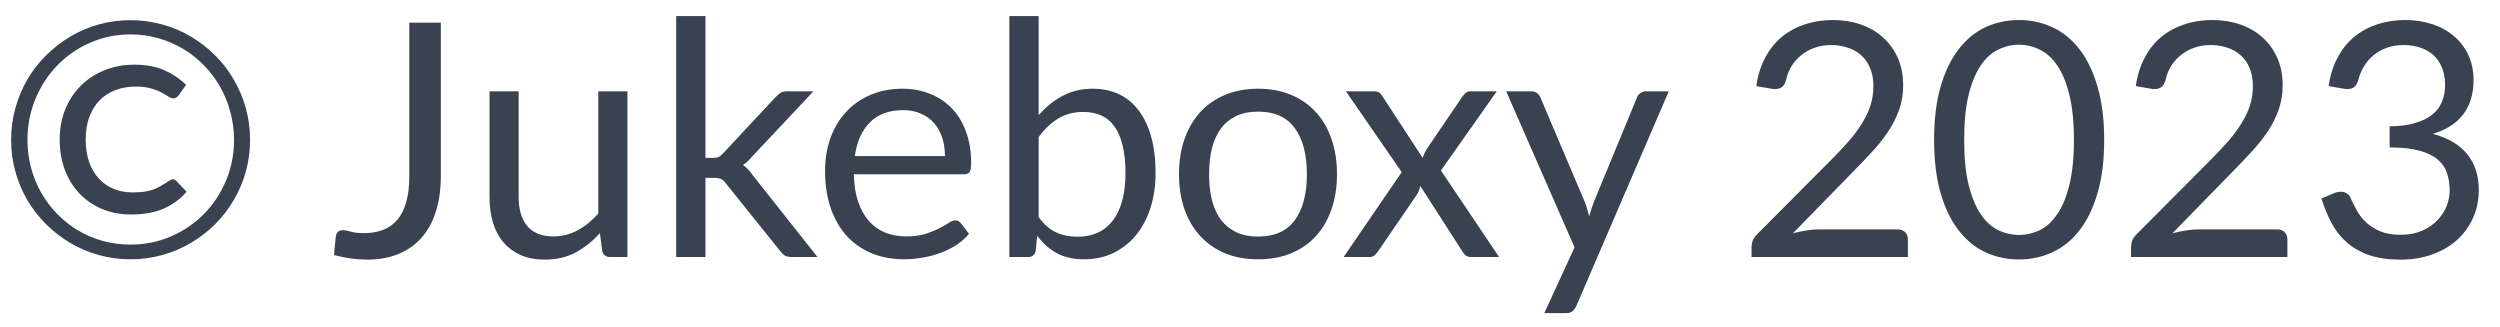 <svg width="107" height="14" viewBox="0 0 107 14" fill="none" xmlns="http://www.w3.org/2000/svg">
<path d="M7.21 7.759C7.247 7.736 7.278 7.717 7.301 7.703C7.329 7.684 7.357 7.675 7.385 7.675C7.436 7.675 7.471 7.682 7.49 7.696C7.509 7.71 7.532 7.731 7.56 7.759L7.987 8.207C7.721 8.515 7.394 8.755 7.007 8.928C6.62 9.096 6.155 9.18 5.614 9.18C5.157 9.18 4.739 9.101 4.361 8.942C3.988 8.783 3.666 8.562 3.395 8.277C3.129 7.992 2.921 7.654 2.772 7.262C2.627 6.87 2.555 6.441 2.555 5.974C2.555 5.503 2.634 5.071 2.793 4.679C2.956 4.282 3.18 3.944 3.465 3.664C3.75 3.379 4.086 3.16 4.473 3.006C4.865 2.847 5.29 2.768 5.747 2.768C6.251 2.768 6.68 2.847 7.035 3.006C7.39 3.165 7.7 3.372 7.966 3.629L7.644 4.084C7.621 4.112 7.59 4.14 7.553 4.168C7.516 4.196 7.469 4.21 7.413 4.21C7.348 4.21 7.278 4.184 7.203 4.133C7.133 4.082 7.04 4.026 6.923 3.965C6.806 3.9 6.659 3.841 6.482 3.79C6.305 3.734 6.078 3.706 5.803 3.706C5.476 3.706 5.18 3.76 4.914 3.867C4.653 3.97 4.429 4.119 4.242 4.315C4.06 4.511 3.918 4.749 3.815 5.029C3.717 5.309 3.668 5.624 3.668 5.974C3.668 6.333 3.717 6.655 3.815 6.94C3.918 7.22 4.058 7.456 4.235 7.647C4.412 7.838 4.625 7.985 4.872 8.088C5.119 8.186 5.388 8.235 5.677 8.235C5.901 8.235 6.09 8.221 6.244 8.193C6.398 8.165 6.531 8.128 6.643 8.081C6.755 8.034 6.853 7.983 6.937 7.927C7.026 7.871 7.117 7.815 7.21 7.759ZM0.476 5.988C0.476 5.517 0.537 5.064 0.658 4.63C0.779 4.191 0.95 3.783 1.169 3.405C1.393 3.022 1.661 2.677 1.974 2.369C2.287 2.056 2.632 1.788 3.01 1.564C3.388 1.34 3.794 1.167 4.228 1.046C4.662 0.925 5.115 0.864 5.586 0.864C6.057 0.864 6.51 0.925 6.944 1.046C7.383 1.167 7.791 1.34 8.169 1.564C8.547 1.788 8.892 2.056 9.205 2.369C9.518 2.677 9.784 3.022 10.003 3.405C10.227 3.783 10.4 4.191 10.521 4.63C10.642 5.064 10.703 5.517 10.703 5.988C10.703 6.455 10.642 6.907 10.521 7.346C10.4 7.78 10.227 8.186 10.003 8.564C9.784 8.942 9.518 9.287 9.205 9.6C8.892 9.908 8.547 10.174 8.169 10.398C7.791 10.622 7.383 10.795 6.944 10.916C6.51 11.037 6.057 11.098 5.586 11.098C5.115 11.098 4.662 11.037 4.228 10.916C3.794 10.795 3.388 10.622 3.01 10.398C2.632 10.174 2.287 9.908 1.974 9.6C1.661 9.287 1.393 8.942 1.169 8.564C0.95 8.186 0.779 7.78 0.658 7.346C0.537 6.912 0.476 6.459 0.476 5.988ZM1.176 5.988C1.176 6.403 1.227 6.802 1.33 7.185C1.433 7.568 1.58 7.927 1.771 8.263C1.962 8.594 2.191 8.895 2.457 9.166C2.723 9.437 3.019 9.67 3.346 9.866C3.673 10.057 4.025 10.207 4.403 10.314C4.781 10.417 5.175 10.468 5.586 10.468C6.202 10.468 6.778 10.351 7.315 10.118C7.856 9.885 8.325 9.567 8.722 9.166C9.123 8.76 9.438 8.286 9.667 7.745C9.9 7.199 10.017 6.613 10.017 5.988C10.017 5.573 9.963 5.171 9.856 4.784C9.753 4.397 9.606 4.037 9.415 3.706C9.224 3.37 8.993 3.064 8.722 2.789C8.456 2.514 8.16 2.28 7.833 2.089C7.506 1.893 7.152 1.741 6.769 1.634C6.391 1.527 5.997 1.473 5.586 1.473C4.97 1.473 4.394 1.592 3.857 1.83C3.32 2.063 2.854 2.385 2.457 2.796C2.06 3.202 1.748 3.68 1.519 4.231C1.29 4.777 1.176 5.363 1.176 5.988ZM18.868 7.535C18.868 8.095 18.798 8.597 18.658 9.04C18.523 9.483 18.32 9.859 18.049 10.167C17.783 10.47 17.454 10.704 17.062 10.867C16.67 11.03 16.22 11.112 15.711 11.112C15.258 11.112 14.787 11.047 14.297 10.916C14.306 10.781 14.318 10.648 14.332 10.517C14.346 10.382 14.36 10.249 14.374 10.118C14.383 10.039 14.411 9.976 14.458 9.929C14.509 9.878 14.584 9.852 14.682 9.852C14.766 9.852 14.878 9.873 15.018 9.915C15.158 9.957 15.345 9.978 15.578 9.978C15.886 9.978 16.159 9.931 16.397 9.838C16.64 9.745 16.843 9.6 17.006 9.404C17.174 9.208 17.3 8.958 17.384 8.655C17.473 8.347 17.517 7.983 17.517 7.563V0.969H18.868V7.535ZM22.198 3.909V8.431C22.198 8.968 22.321 9.383 22.569 9.677C22.816 9.971 23.189 10.118 23.689 10.118C24.053 10.118 24.396 10.032 24.718 9.859C25.04 9.686 25.336 9.446 25.607 9.138V3.909H26.853V11H26.111C25.933 11 25.821 10.914 25.775 10.741L25.677 9.978C25.369 10.319 25.023 10.594 24.641 10.804C24.258 11.009 23.819 11.112 23.325 11.112C22.937 11.112 22.594 11.049 22.296 10.923C22.002 10.792 21.754 10.61 21.554 10.377C21.353 10.144 21.201 9.861 21.099 9.53C21.001 9.199 20.952 8.832 20.952 8.431V3.909H22.198ZM30.194 0.689V6.758H30.516C30.609 6.758 30.686 6.746 30.747 6.723C30.808 6.695 30.875 6.641 30.95 6.562L33.19 4.161C33.26 4.086 33.33 4.026 33.4 3.979C33.47 3.932 33.563 3.909 33.68 3.909H34.814L32.203 6.688C32.138 6.767 32.072 6.837 32.007 6.898C31.946 6.959 31.876 7.012 31.797 7.059C31.881 7.115 31.956 7.18 32.021 7.255C32.091 7.325 32.156 7.407 32.217 7.5L34.989 11H33.869C33.766 11 33.678 10.981 33.603 10.944C33.533 10.902 33.465 10.839 33.4 10.755L31.069 7.85C30.999 7.752 30.929 7.689 30.859 7.661C30.789 7.628 30.684 7.612 30.544 7.612H30.194V11H28.941V0.689H30.194ZM38.624 3.797C39.049 3.797 39.441 3.869 39.8 4.014C40.159 4.154 40.47 4.359 40.731 4.63C40.992 4.896 41.195 5.227 41.34 5.624C41.489 6.016 41.564 6.464 41.564 6.968C41.564 7.164 41.543 7.295 41.501 7.36C41.459 7.425 41.38 7.458 41.263 7.458H36.545C36.554 7.906 36.615 8.296 36.727 8.627C36.839 8.958 36.993 9.236 37.189 9.46C37.385 9.679 37.618 9.845 37.889 9.957C38.16 10.064 38.463 10.118 38.799 10.118C39.112 10.118 39.38 10.083 39.604 10.013C39.833 9.938 40.029 9.859 40.192 9.775C40.355 9.691 40.491 9.614 40.598 9.544C40.71 9.469 40.806 9.432 40.885 9.432C40.988 9.432 41.067 9.472 41.123 9.551L41.473 10.006C41.319 10.193 41.135 10.356 40.92 10.496C40.705 10.631 40.474 10.743 40.227 10.832C39.984 10.921 39.732 10.986 39.471 11.028C39.21 11.075 38.951 11.098 38.694 11.098C38.204 11.098 37.751 11.016 37.336 10.853C36.925 10.685 36.568 10.442 36.265 10.125C35.966 9.803 35.733 9.406 35.565 8.935C35.397 8.464 35.313 7.922 35.313 7.311C35.313 6.816 35.388 6.354 35.537 5.925C35.691 5.496 35.91 5.125 36.195 4.812C36.48 4.495 36.827 4.247 37.238 4.07C37.649 3.888 38.111 3.797 38.624 3.797ZM38.652 4.714C38.05 4.714 37.576 4.889 37.231 5.239C36.886 5.584 36.671 6.065 36.587 6.681H40.444C40.444 6.392 40.404 6.128 40.325 5.89C40.246 5.647 40.129 5.44 39.975 5.267C39.821 5.09 39.632 4.954 39.408 4.861C39.189 4.763 38.937 4.714 38.652 4.714ZM43.201 11V0.689H44.454V4.931C44.748 4.59 45.084 4.317 45.462 4.112C45.844 3.902 46.281 3.797 46.771 3.797C47.181 3.797 47.552 3.874 47.884 4.028C48.215 4.182 48.497 4.413 48.731 4.721C48.964 5.024 49.144 5.402 49.27 5.855C49.396 6.303 49.459 6.821 49.459 7.409C49.459 7.932 49.389 8.419 49.249 8.872C49.109 9.32 48.906 9.71 48.64 10.041C48.378 10.368 48.056 10.627 47.674 10.818C47.296 11.005 46.869 11.098 46.393 11.098C45.935 11.098 45.546 11.009 45.224 10.832C44.906 10.655 44.629 10.407 44.391 10.09L44.328 10.734C44.29 10.911 44.183 11 44.006 11H43.201ZM46.365 4.791C45.959 4.791 45.602 4.884 45.294 5.071C44.99 5.258 44.71 5.521 44.454 5.862V9.292C44.678 9.6 44.925 9.817 45.196 9.943C45.471 10.069 45.777 10.132 46.113 10.132C46.775 10.132 47.284 9.896 47.639 9.425C47.993 8.954 48.171 8.282 48.171 7.409C48.171 6.947 48.129 6.55 48.045 6.219C47.965 5.888 47.849 5.617 47.695 5.407C47.541 5.192 47.352 5.036 47.128 4.938C46.904 4.84 46.649 4.791 46.365 4.791ZM53.849 3.797C54.367 3.797 54.834 3.883 55.249 4.056C55.669 4.229 56.024 4.474 56.313 4.791C56.607 5.108 56.831 5.493 56.985 5.946C57.144 6.394 57.223 6.896 57.223 7.451C57.223 8.011 57.144 8.515 56.985 8.963C56.831 9.411 56.607 9.794 56.313 10.111C56.024 10.428 55.669 10.673 55.249 10.846C54.834 11.014 54.367 11.098 53.849 11.098C53.331 11.098 52.862 11.014 52.442 10.846C52.027 10.673 51.672 10.428 51.378 10.111C51.084 9.794 50.858 9.411 50.699 8.963C50.54 8.515 50.461 8.011 50.461 7.451C50.461 6.896 50.54 6.394 50.699 5.946C50.858 5.493 51.084 5.108 51.378 4.791C51.672 4.474 52.027 4.229 52.442 4.056C52.862 3.883 53.331 3.797 53.849 3.797ZM53.849 10.125C54.549 10.125 55.072 9.892 55.417 9.425C55.762 8.954 55.935 8.298 55.935 7.458C55.935 6.613 55.762 5.955 55.417 5.484C55.072 5.013 54.549 4.777 53.849 4.777C53.494 4.777 53.186 4.838 52.925 4.959C52.664 5.08 52.444 5.255 52.267 5.484C52.094 5.713 51.964 5.995 51.875 6.331C51.791 6.662 51.749 7.038 51.749 7.458C51.749 7.878 51.791 8.254 51.875 8.585C51.964 8.916 52.094 9.196 52.267 9.425C52.444 9.649 52.664 9.822 52.925 9.943C53.186 10.064 53.494 10.125 53.849 10.125ZM59.993 7.367L57.606 3.909H58.803C58.906 3.909 58.981 3.925 59.028 3.958C59.074 3.991 59.116 4.037 59.154 4.098L60.889 6.758C60.931 6.627 60.992 6.497 61.072 6.366L62.597 4.126C62.644 4.061 62.691 4.009 62.737 3.972C62.784 3.93 62.843 3.909 62.913 3.909H64.061L61.673 7.297L64.159 11H62.962C62.859 11 62.777 10.974 62.717 10.923C62.66 10.867 62.614 10.806 62.577 10.741L60.791 7.962C60.759 8.097 60.71 8.219 60.645 8.326L58.992 10.741C58.946 10.806 58.895 10.867 58.839 10.923C58.787 10.974 58.715 11 58.621 11H57.508L59.993 7.367ZM67.468 13.093C67.426 13.186 67.373 13.261 67.307 13.317C67.246 13.373 67.151 13.401 67.02 13.401H66.096L67.391 10.587L64.465 3.909H65.543C65.65 3.909 65.734 3.937 65.795 3.993C65.856 4.044 65.9 4.103 65.928 4.168L67.825 8.634C67.867 8.737 67.902 8.839 67.93 8.942C67.963 9.045 67.991 9.15 68.014 9.257C68.047 9.15 68.079 9.045 68.112 8.942C68.145 8.839 68.182 8.734 68.224 8.627L70.065 4.168C70.093 4.093 70.14 4.033 70.205 3.986C70.275 3.935 70.35 3.909 70.429 3.909H71.423L67.468 13.093ZM78.445 0.857C78.87 0.857 79.267 0.92 79.635 1.046C80.004 1.172 80.321 1.356 80.587 1.599C80.858 1.837 81.07 2.129 81.224 2.474C81.378 2.819 81.455 3.211 81.455 3.65C81.455 4.023 81.399 4.369 81.287 4.686C81.175 5.003 81.024 5.309 80.832 5.603C80.641 5.892 80.419 6.175 80.167 6.45C79.92 6.721 79.656 6.998 79.376 7.283L76.737 9.985C76.924 9.934 77.113 9.894 77.304 9.866C77.496 9.833 77.68 9.817 77.857 9.817H81.217C81.353 9.817 81.46 9.857 81.539 9.936C81.619 10.015 81.658 10.118 81.658 10.244V11H74.966V10.573C74.966 10.484 74.983 10.393 75.015 10.3C75.053 10.207 75.111 10.12 75.19 10.041L78.403 6.814C78.669 6.543 78.912 6.284 79.131 6.037C79.351 5.785 79.537 5.533 79.691 5.281C79.85 5.029 79.971 4.775 80.055 4.518C80.139 4.257 80.181 3.979 80.181 3.685C80.181 3.391 80.135 3.134 80.041 2.915C79.948 2.691 79.82 2.507 79.656 2.362C79.493 2.217 79.302 2.11 79.082 2.04C78.863 1.965 78.627 1.928 78.375 1.928C78.123 1.928 77.89 1.965 77.675 2.04C77.461 2.115 77.269 2.22 77.101 2.355C76.938 2.486 76.798 2.642 76.681 2.824C76.569 3.006 76.49 3.207 76.443 3.426C76.406 3.561 76.35 3.659 76.275 3.72C76.201 3.781 76.103 3.811 75.981 3.811C75.958 3.811 75.932 3.811 75.904 3.811C75.881 3.806 75.853 3.802 75.82 3.797L75.169 3.685C75.235 3.228 75.361 2.824 75.547 2.474C75.734 2.119 75.97 1.823 76.254 1.585C76.544 1.347 76.873 1.167 77.241 1.046C77.615 0.92 78.016 0.857 78.445 0.857ZM90.059 5.988C90.059 6.865 89.964 7.626 89.772 8.27C89.586 8.909 89.329 9.439 89.002 9.859C88.676 10.279 88.288 10.592 87.84 10.797C87.397 11.002 86.921 11.105 86.412 11.105C85.899 11.105 85.421 11.002 84.977 10.797C84.539 10.592 84.156 10.279 83.829 9.859C83.503 9.439 83.246 8.909 83.059 8.27C82.873 7.626 82.779 6.865 82.779 5.988C82.779 5.111 82.873 4.35 83.059 3.706C83.246 3.062 83.503 2.53 83.829 2.11C84.156 1.685 84.539 1.37 84.977 1.165C85.421 0.96 85.899 0.857 86.412 0.857C86.921 0.857 87.397 0.96 87.84 1.165C88.288 1.37 88.676 1.685 89.002 2.11C89.329 2.53 89.586 3.062 89.772 3.706C89.964 4.35 90.059 5.111 90.059 5.988ZM88.764 5.988C88.764 5.223 88.699 4.581 88.568 4.063C88.442 3.54 88.27 3.12 88.05 2.803C87.836 2.486 87.586 2.259 87.301 2.124C87.017 1.984 86.72 1.914 86.412 1.914C86.104 1.914 85.808 1.984 85.523 2.124C85.239 2.259 84.989 2.486 84.774 2.803C84.56 3.12 84.387 3.54 84.256 4.063C84.13 4.581 84.067 5.223 84.067 5.988C84.067 6.753 84.13 7.395 84.256 7.913C84.387 8.431 84.56 8.849 84.774 9.166C84.989 9.483 85.239 9.712 85.523 9.852C85.808 9.987 86.104 10.055 86.412 10.055C86.72 10.055 87.017 9.987 87.301 9.852C87.586 9.712 87.836 9.483 88.05 9.166C88.27 8.849 88.442 8.431 88.568 7.913C88.699 7.395 88.764 6.753 88.764 5.988ZM94.688 0.857C95.112 0.857 95.509 0.92 95.877 1.046C96.246 1.172 96.564 1.356 96.829 1.599C97.1 1.837 97.312 2.129 97.466 2.474C97.621 2.819 97.698 3.211 97.698 3.65C97.698 4.023 97.641 4.369 97.529 4.686C97.418 5.003 97.266 5.309 97.075 5.603C96.883 5.892 96.662 6.175 96.409 6.45C96.162 6.721 95.898 6.998 95.618 7.283L92.98 9.985C93.166 9.934 93.355 9.894 93.546 9.866C93.738 9.833 93.922 9.817 94.1 9.817H97.46C97.595 9.817 97.702 9.857 97.781 9.936C97.861 10.015 97.9 10.118 97.9 10.244V11H91.209V10.573C91.209 10.484 91.225 10.393 91.257 10.3C91.295 10.207 91.353 10.12 91.433 10.041L94.645 6.814C94.912 6.543 95.154 6.284 95.374 6.037C95.593 5.785 95.779 5.533 95.933 5.281C96.092 5.029 96.213 4.775 96.297 4.518C96.382 4.257 96.424 3.979 96.424 3.685C96.424 3.391 96.377 3.134 96.284 2.915C96.19 2.691 96.062 2.507 95.898 2.362C95.735 2.217 95.544 2.11 95.325 2.04C95.105 1.965 94.87 1.928 94.618 1.928C94.365 1.928 94.132 1.965 93.918 2.04C93.703 2.115 93.511 2.22 93.344 2.355C93.18 2.486 93.04 2.642 92.924 2.824C92.811 3.006 92.732 3.207 92.686 3.426C92.648 3.561 92.592 3.659 92.517 3.72C92.443 3.781 92.345 3.811 92.224 3.811C92.2 3.811 92.174 3.811 92.147 3.811C92.123 3.806 92.095 3.802 92.062 3.797L91.412 3.685C91.477 3.228 91.603 2.824 91.79 2.474C91.976 2.119 92.212 1.823 92.496 1.585C92.786 1.347 93.115 1.167 93.484 1.046C93.857 0.92 94.258 0.857 94.688 0.857ZM102.942 0.857C103.366 0.857 103.758 0.918 104.118 1.039C104.477 1.16 104.785 1.333 105.042 1.557C105.303 1.781 105.506 2.052 105.651 2.369C105.795 2.686 105.868 3.039 105.868 3.426C105.868 3.743 105.826 4.028 105.742 4.28C105.662 4.527 105.546 4.747 105.392 4.938C105.242 5.125 105.06 5.283 104.846 5.414C104.631 5.545 104.391 5.65 104.125 5.729C104.778 5.902 105.268 6.191 105.595 6.597C105.926 7.003 106.092 7.512 106.092 8.123C106.092 8.585 106.003 9 105.826 9.369C105.653 9.738 105.415 10.053 105.112 10.314C104.808 10.571 104.454 10.769 104.048 10.909C103.646 11.044 103.215 11.112 102.753 11.112C102.221 11.112 101.766 11.047 101.388 10.916C101.01 10.781 100.69 10.596 100.429 10.363C100.167 10.13 99.953 9.854 99.785 9.537C99.617 9.215 99.474 8.867 99.358 8.494L99.89 8.27C99.988 8.228 100.086 8.207 100.184 8.207C100.277 8.207 100.359 8.228 100.429 8.27C100.503 8.307 100.559 8.368 100.597 8.452C100.606 8.471 100.615 8.492 100.625 8.515C100.634 8.534 100.643 8.555 100.653 8.578C100.718 8.713 100.797 8.867 100.891 9.04C100.984 9.208 101.11 9.367 101.269 9.516C101.427 9.665 101.623 9.791 101.857 9.894C102.095 9.997 102.389 10.048 102.739 10.048C103.089 10.048 103.394 9.992 103.656 9.88C103.922 9.763 104.141 9.614 104.314 9.432C104.491 9.25 104.624 9.047 104.713 8.823C104.801 8.599 104.846 8.377 104.846 8.158C104.846 7.887 104.808 7.64 104.734 7.416C104.664 7.192 104.533 6.998 104.342 6.835C104.155 6.672 103.894 6.543 103.558 6.45C103.226 6.357 102.799 6.31 102.277 6.31V5.407C102.701 5.402 103.063 5.356 103.362 5.267C103.665 5.178 103.912 5.057 104.104 4.903C104.295 4.749 104.433 4.565 104.517 4.35C104.605 4.135 104.65 3.897 104.65 3.636C104.65 3.347 104.603 3.095 104.51 2.88C104.421 2.665 104.297 2.488 104.139 2.348C103.98 2.208 103.791 2.103 103.572 2.033C103.357 1.963 103.124 1.928 102.872 1.928C102.62 1.928 102.386 1.965 102.172 2.04C101.957 2.115 101.766 2.22 101.598 2.355C101.434 2.486 101.297 2.644 101.185 2.831C101.073 3.013 100.989 3.211 100.933 3.426C100.895 3.561 100.839 3.659 100.765 3.72C100.69 3.781 100.594 3.811 100.478 3.811C100.454 3.811 100.429 3.811 100.401 3.811C100.377 3.806 100.349 3.802 100.317 3.797L99.666 3.685C99.731 3.228 99.857 2.824 100.044 2.474C100.23 2.119 100.466 1.823 100.751 1.585C101.04 1.347 101.369 1.167 101.738 1.046C102.111 0.92 102.512 0.857 102.942 0.857Z" fill="#384250"/>
</svg>
